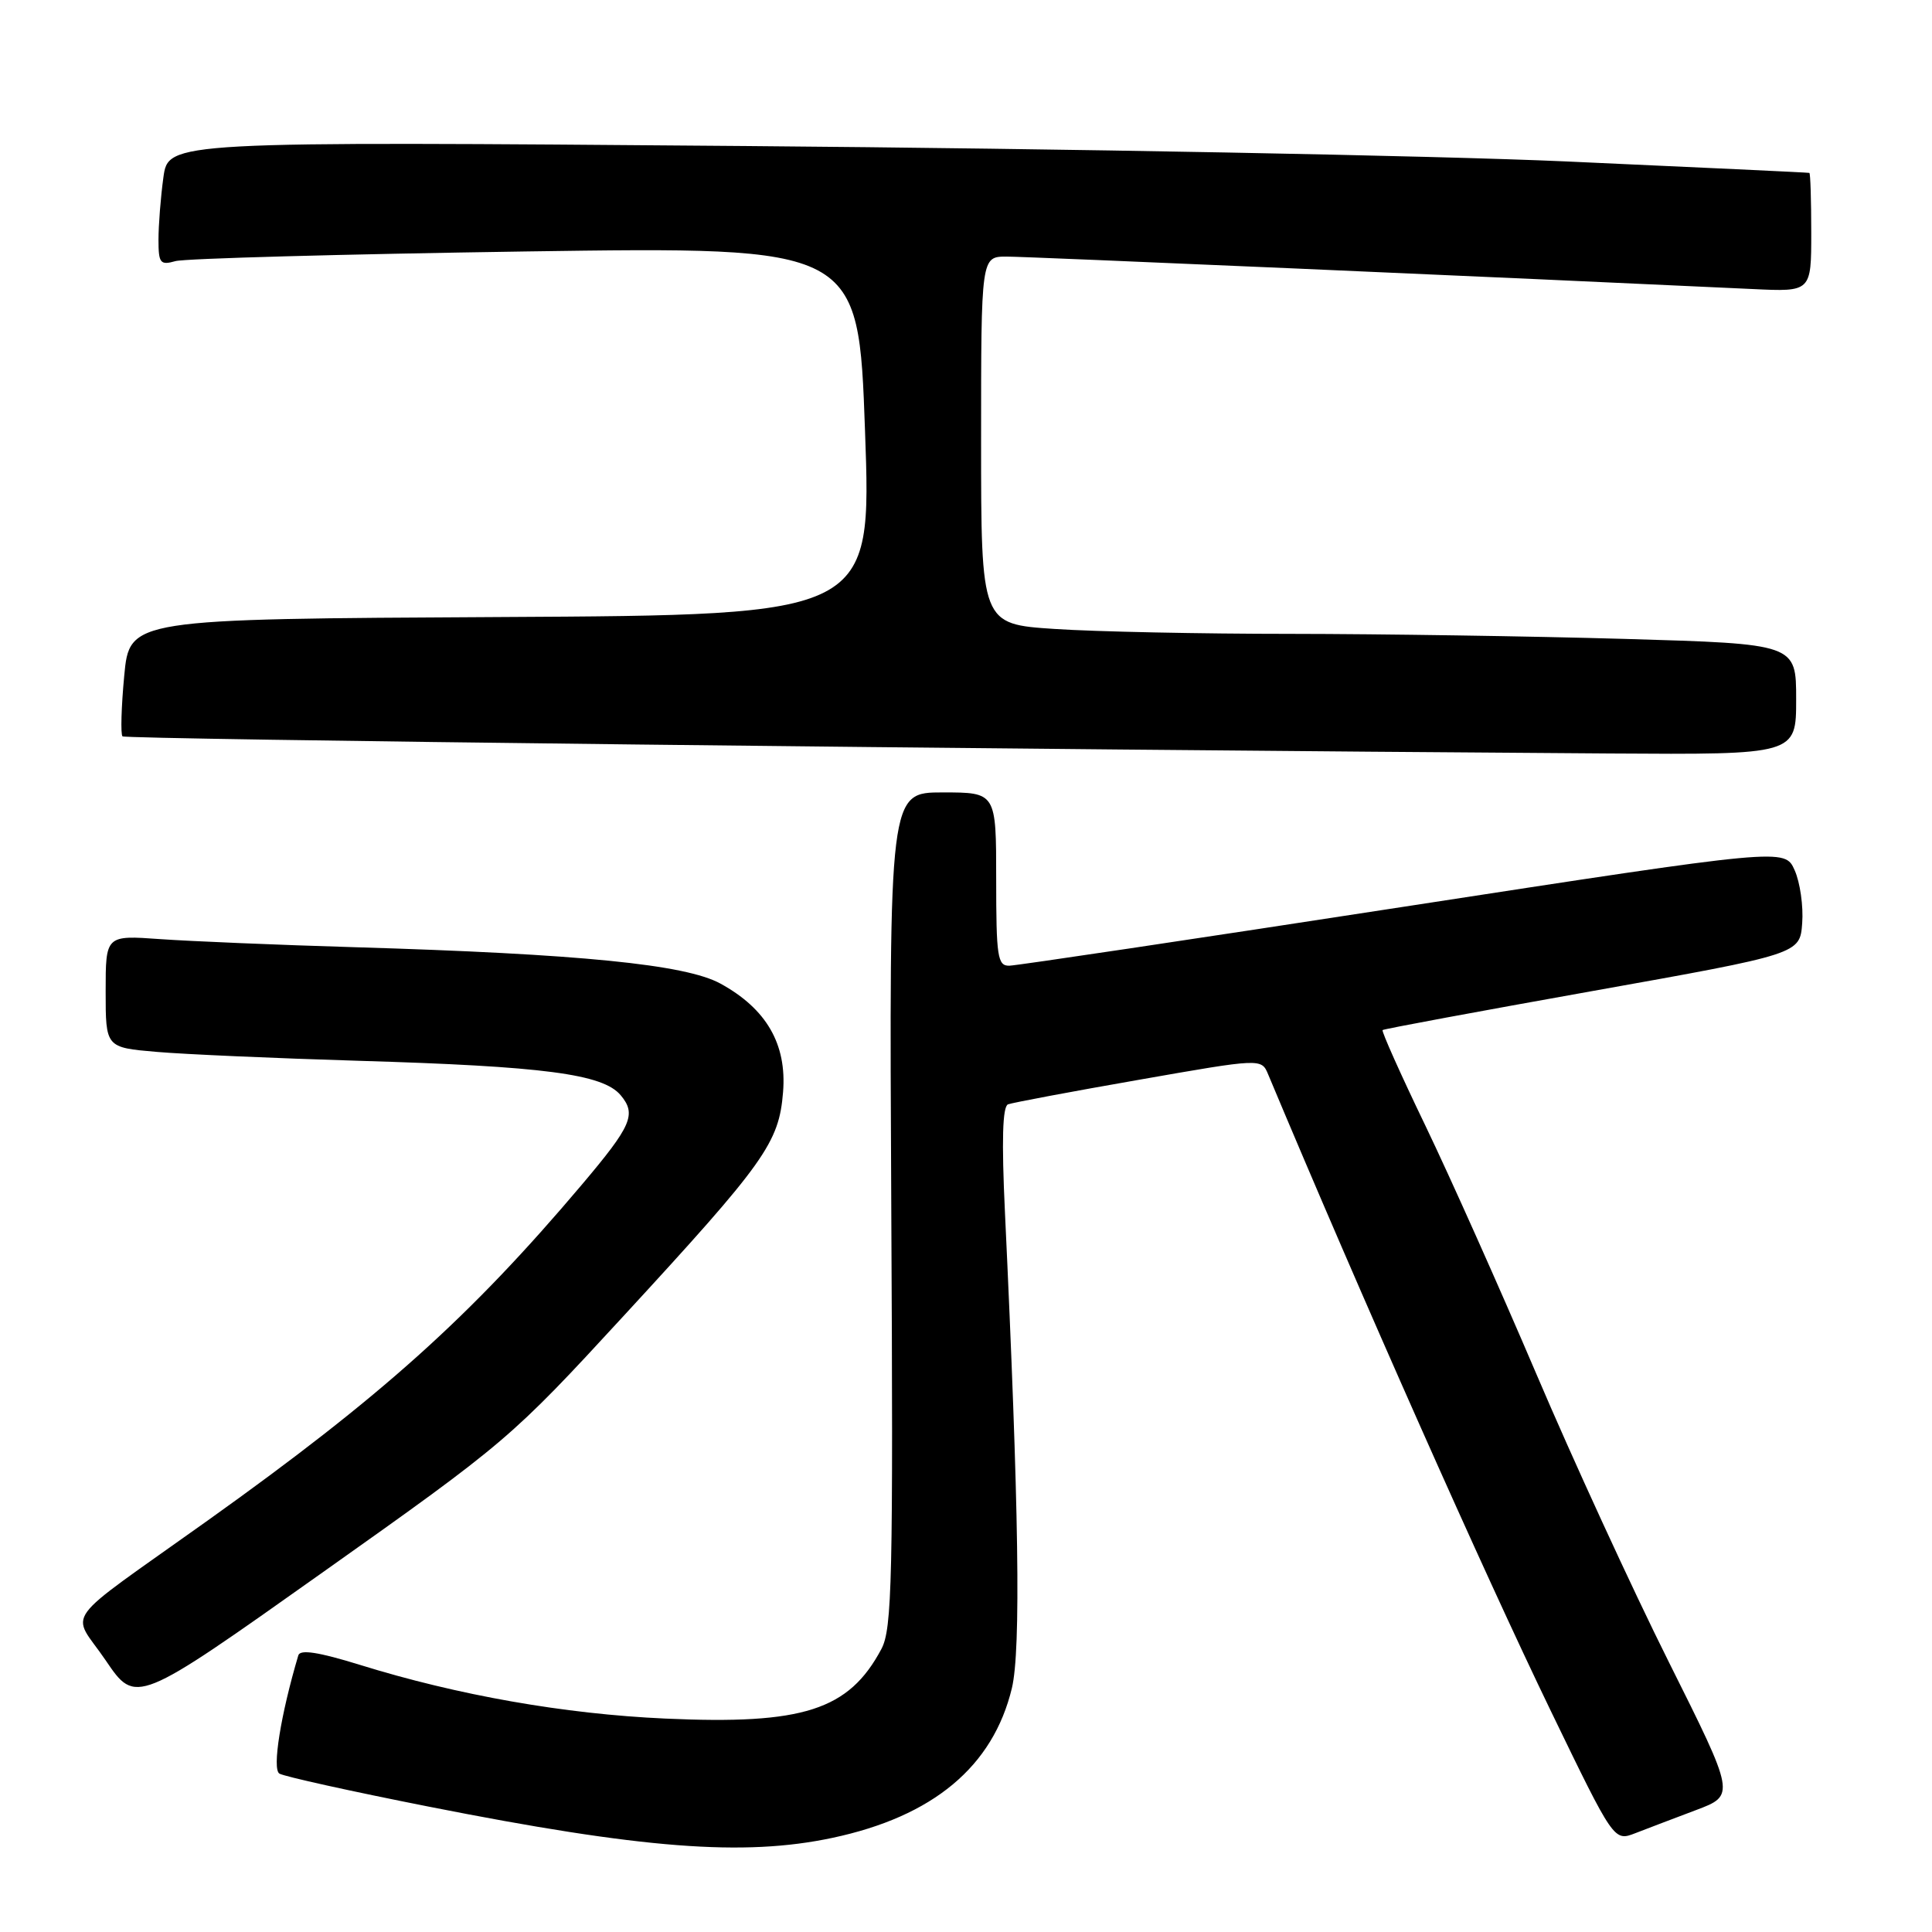 <?xml version="1.0" encoding="UTF-8" standalone="no"?>
<!DOCTYPE svg PUBLIC "-//W3C//DTD SVG 1.1//EN" "http://www.w3.org/Graphics/SVG/1.1/DTD/svg11.dtd" >
<svg xmlns="http://www.w3.org/2000/svg" xmlns:xlink="http://www.w3.org/1999/xlink" version="1.1" viewBox="0 0 256 256">
 <g >
 <path fill="currentColor"
d=" M 110.28 243.53 C 123.64 240.70 131.58 234.08 134.08 223.69 C 135.29 218.63 135.01 199.70 133.16 160.62 C 132.71 151.10 132.84 146.61 133.57 146.33 C 134.16 146.11 141.96 144.64 150.90 143.08 C 167.15 140.23 167.15 140.23 168.04 142.37 C 180.46 172.00 196.53 208.19 205.51 226.75 C 213.86 244.00 213.86 244.00 216.68 242.91 C 218.23 242.31 221.85 240.93 224.72 239.85 C 229.95 237.88 229.95 237.88 221.11 220.19 C 216.25 210.46 208.35 193.28 203.55 182.00 C 198.74 170.72 192.13 155.93 188.86 149.13 C 185.58 142.33 183.04 136.64 183.20 136.49 C 183.37 136.34 195.88 134.02 211.00 131.32 C 238.50 126.41 238.50 126.41 238.80 122.32 C 238.97 120.08 238.52 116.92 237.80 115.31 C 236.50 112.38 236.50 112.38 186.00 120.15 C 158.22 124.43 134.71 127.94 133.75 127.96 C 132.18 128.00 132.00 126.80 132.00 116.50 C 132.00 105.00 132.00 105.00 124.91 105.00 C 117.82 105.00 117.82 105.00 118.10 160.25 C 118.36 209.32 118.21 215.84 116.79 218.50 C 112.47 226.61 106.44 228.55 88.14 227.72 C 74.80 227.12 60.65 224.63 47.68 220.60 C 42.22 218.91 39.77 218.53 39.53 219.34 C 37.19 227.21 36.04 234.41 37.02 235.01 C 37.63 235.39 46.54 237.36 56.82 239.39 C 85.09 244.98 98.53 246.02 110.28 243.53 Z  M 82.64 174.36 C 101.41 153.98 103.22 151.44 103.76 144.70 C 104.27 138.36 101.56 133.67 95.46 130.33 C 90.83 127.79 76.82 126.40 47.00 125.51 C 36.83 125.21 25.24 124.72 21.25 124.44 C 14.00 123.92 14.00 123.92 14.00 131.36 C 14.00 138.80 14.00 138.80 20.75 139.38 C 24.46 139.70 36.50 140.23 47.50 140.56 C 72.10 141.29 79.88 142.31 82.24 145.12 C 84.36 147.65 83.70 149.16 77.11 156.96 C 62.26 174.53 50.56 185.03 27.50 201.49 C 7.59 215.70 9.40 213.23 14.00 220.00 C 18.00 225.90 18.00 225.90 42.75 208.35 C 67.12 191.08 67.73 190.56 82.64 174.36 Z  M 238.00 92.66 C 238.00 85.32 238.00 85.32 215.34 84.66 C 202.87 84.30 182.96 84.00 171.09 83.99 C 159.21 83.99 145.11 83.70 139.75 83.34 C 130.00 82.70 130.00 82.70 130.00 58.35 C 130.00 34.00 130.00 34.00 133.39 34.00 C 136.14 34.00 199.47 36.76 232.25 38.30 C 240.00 38.67 240.00 38.67 240.00 30.83 C 240.00 26.53 239.89 22.96 239.75 22.91 C 239.61 22.86 225.10 22.18 207.50 21.39 C 189.90 20.61 141.03 19.69 98.90 19.35 C 22.31 18.73 22.31 18.73 21.65 23.51 C 21.29 26.13 21.00 29.84 21.00 31.76 C 21.00 34.88 21.23 35.17 23.25 34.60 C 24.49 34.25 45.36 33.68 69.62 33.32 C 113.75 32.68 113.75 32.68 114.62 57.09 C 115.50 81.50 115.50 81.50 66.33 81.76 C 17.17 82.02 17.17 82.02 16.46 89.55 C 16.07 93.70 15.97 97.30 16.23 97.57 C 16.64 97.97 132.09 99.30 213.25 99.84 C 238.00 100.00 238.00 100.00 238.00 92.66 Z "/>
</g>
</svg>